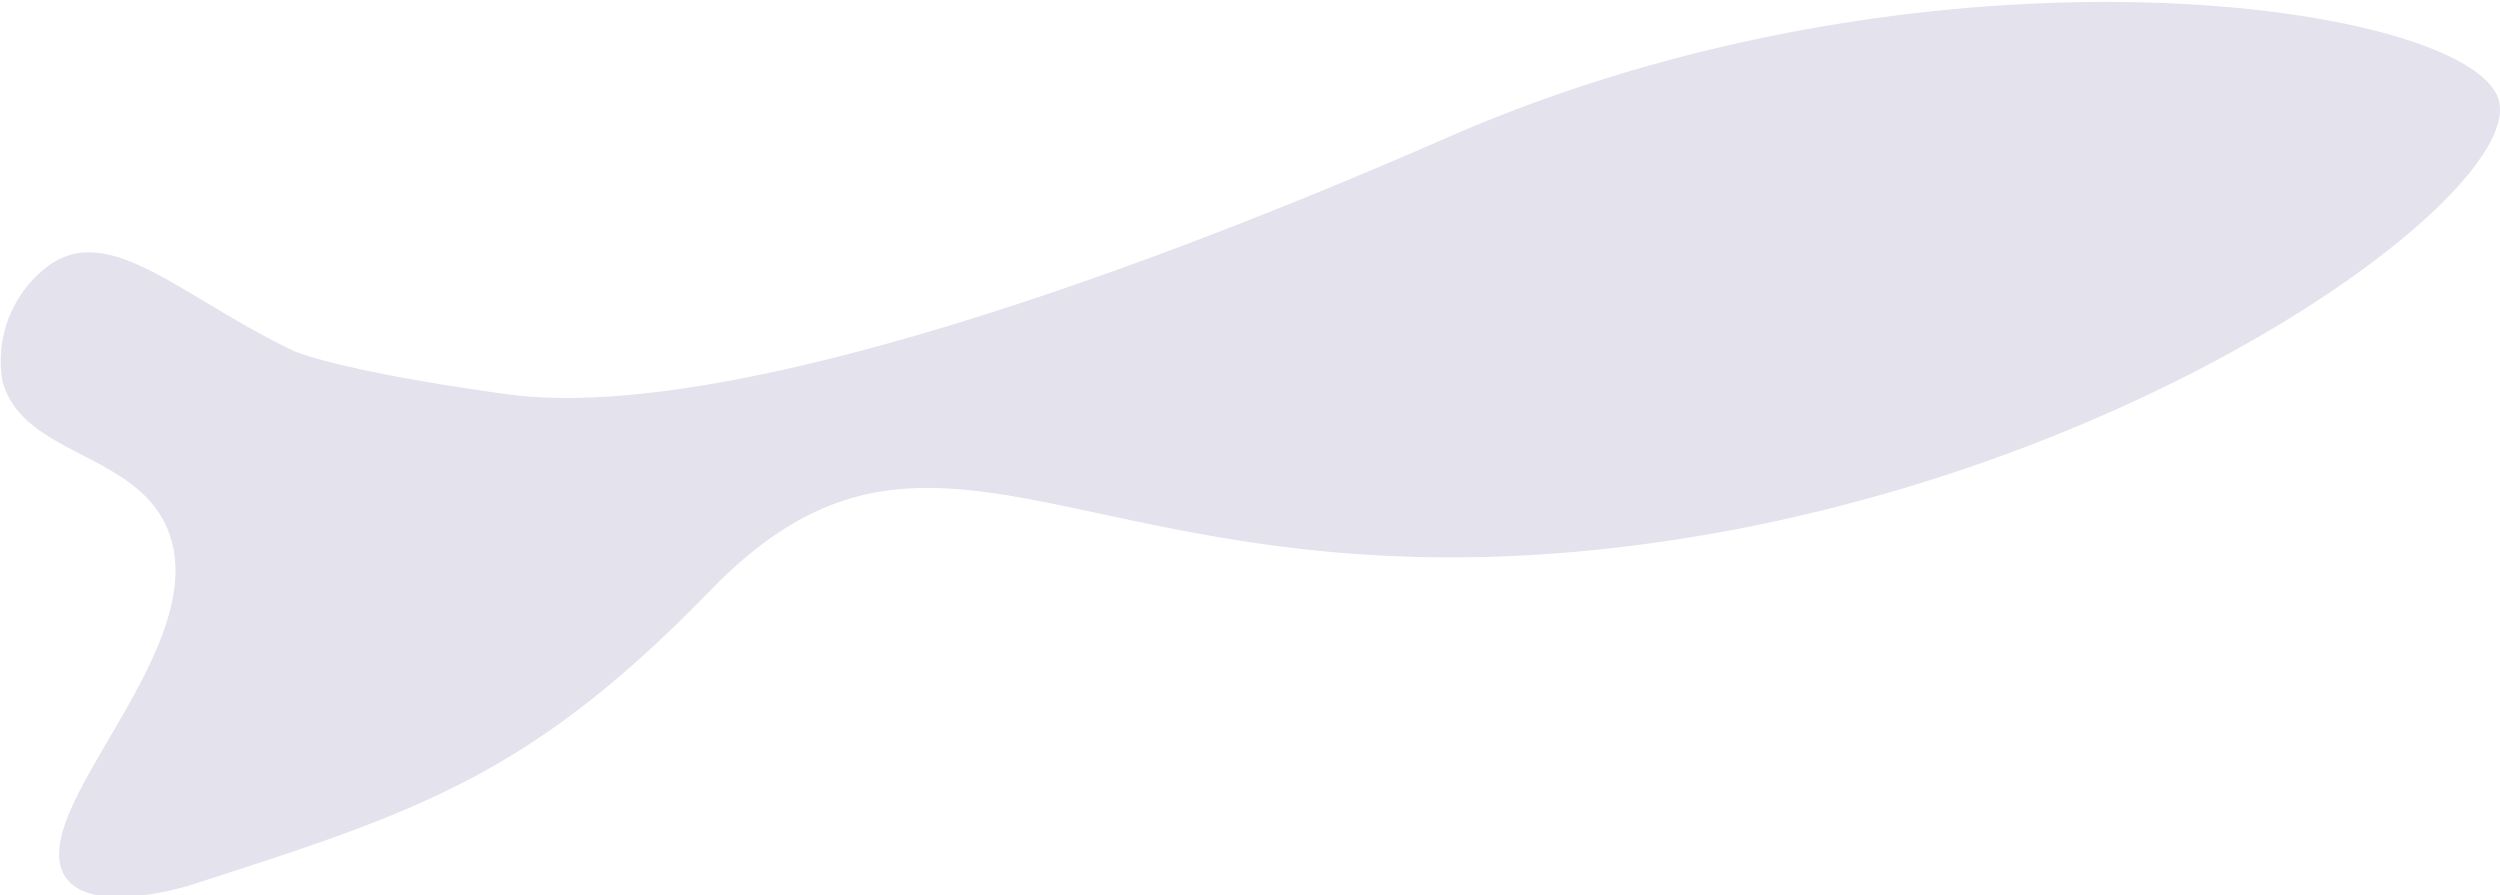 <svg id="Livello_1" data-name="Livello 1" xmlns="http://www.w3.org/2000/svg" viewBox="0 0 84.24 30.17"><defs><style>.cls-1{fill:#e3e2ed;}</style></defs><title>FishWhite</title><path class="cls-1" d="M603.62,963c-.92-2.88-5-2.66-5.66-5.27a4,4,0,0,1,1.48-3.81c2.09-1.62,4.52,1,8.35,2.82,0,0,1.44.66,7.14,1.45,9.36,1.3,29.18-7.55,32.1-8.81,16.37-7,34.17-4.32,35.05-1.09s-13,13.35-30.36,15.14-22.26-6.5-29.92,1.39c-6.06,6.24-9.87,7.46-17.49,9.91,0,0-3.7,1.19-4.35-.51C599.1,971.89,604.85,966.79,603.62,963Z" transform="translate(-597.88 -944.91)"/></svg>